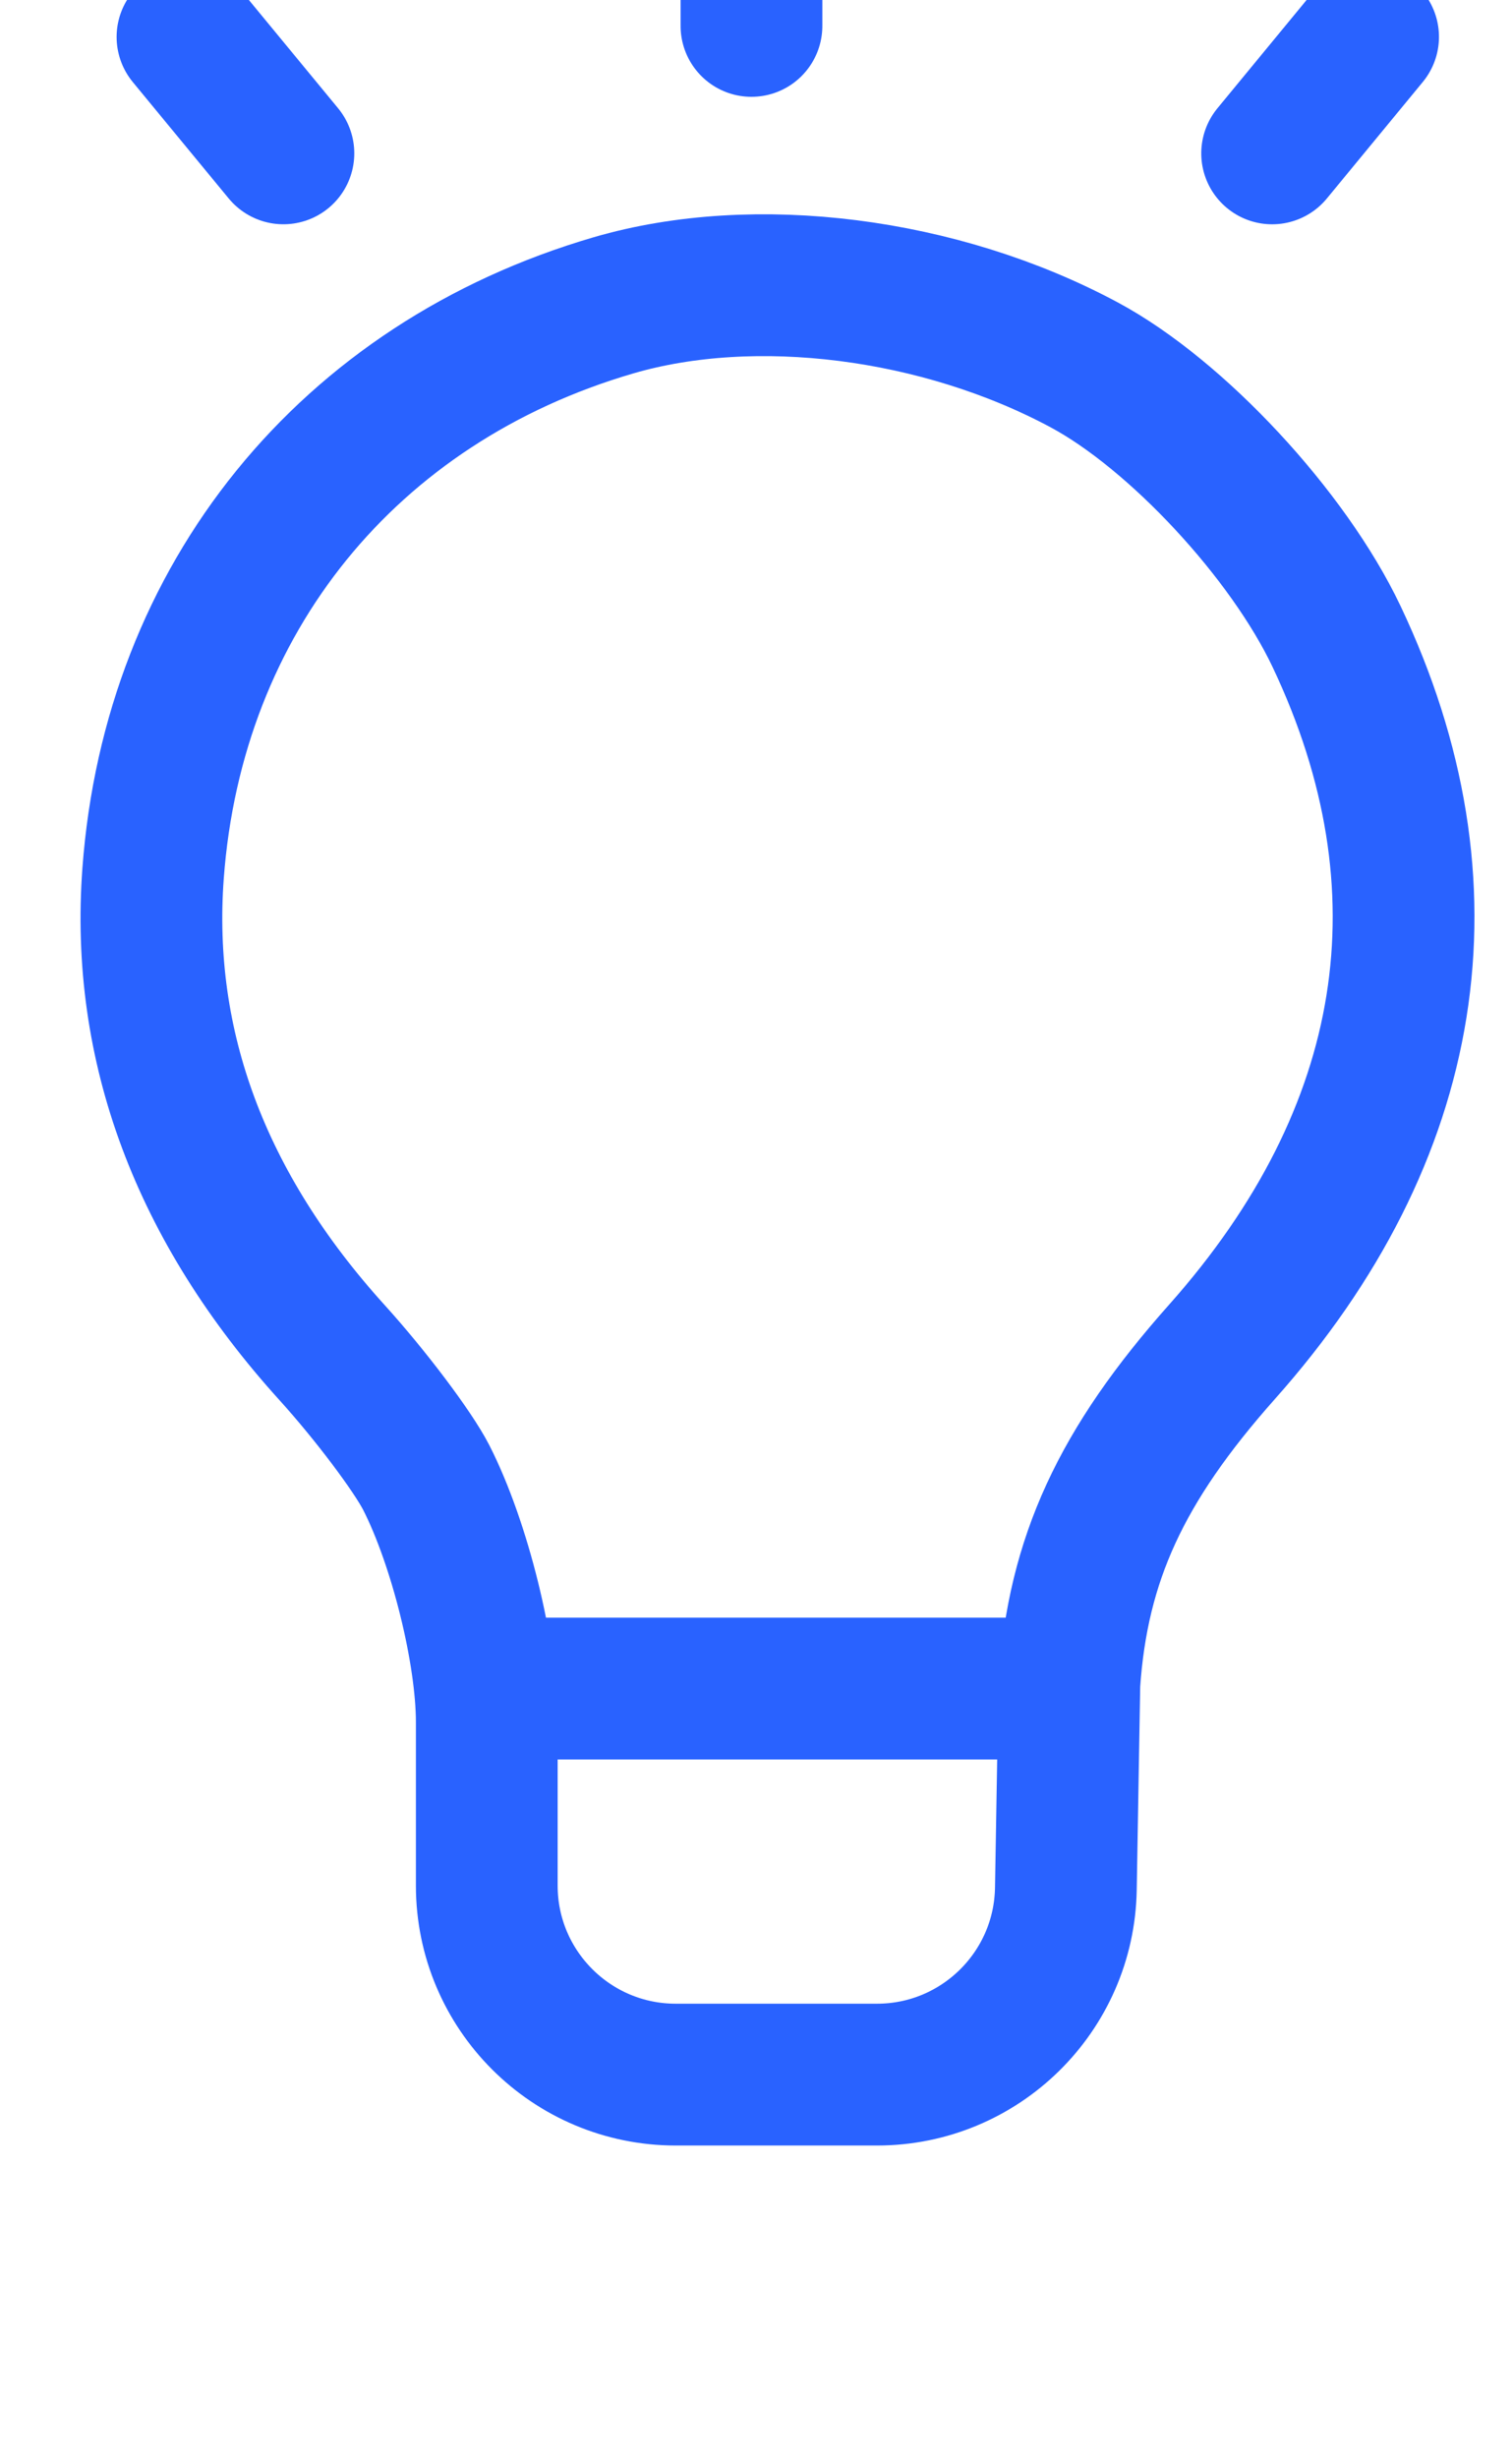 <svg width="16" height="26" viewBox="0 3 16 26" fill="none" xmlns="http://www.w3.org/2000/svg">
<path fill-rule="evenodd" clip-rule="evenodd" d="M6.493 6.229C3.686 7.048 1.835 9.329 1.62 12.236C1.485 14.065 2.122 15.77 3.515 17.307C3.92 17.754 4.368 18.349 4.511 18.628C4.865 19.323 5.151 20.478 5.151 21.214V22.942C5.151 24.047 6.047 24.942 7.151 24.942H8.199H9.28C10.371 24.942 11.261 24.067 11.279 22.976L11.316 20.804C11.406 19.491 11.863 18.499 12.931 17.298C14.982 14.993 15.4 12.38 14.143 9.731C13.632 8.654 12.45 7.383 11.473 6.859C9.946 6.04 7.988 5.793 6.493 6.229Z" stroke="#2962FF" stroke-width="1.5"/>
<line x1="5.218" y1="20.859" x2="11.236" y2="20.859" stroke="#2962FF" stroke-width="1.5"/>
<line x1="1.984" y1="3.391" x2="2.999" y2="4.622" stroke="#2962FF" stroke-width="1.5" stroke-linecap="round"/>
<line x1="0.75" y1="-0.75" x2="2.346" y2="-0.75" transform="matrix(-0.636 0.772 0.772 0.636 15.533 3.288)" stroke="#2962FF" stroke-width="1.5" stroke-linecap="round"/>
<line x1="0.75" y1="-0.75" x2="2.346" y2="-0.75" transform="matrix(-4.37114e-08 1 1 4.37114e-08 8.702 0.928)" stroke="#2962FF" stroke-width="1.5" stroke-linecap="round"/>
</svg>
